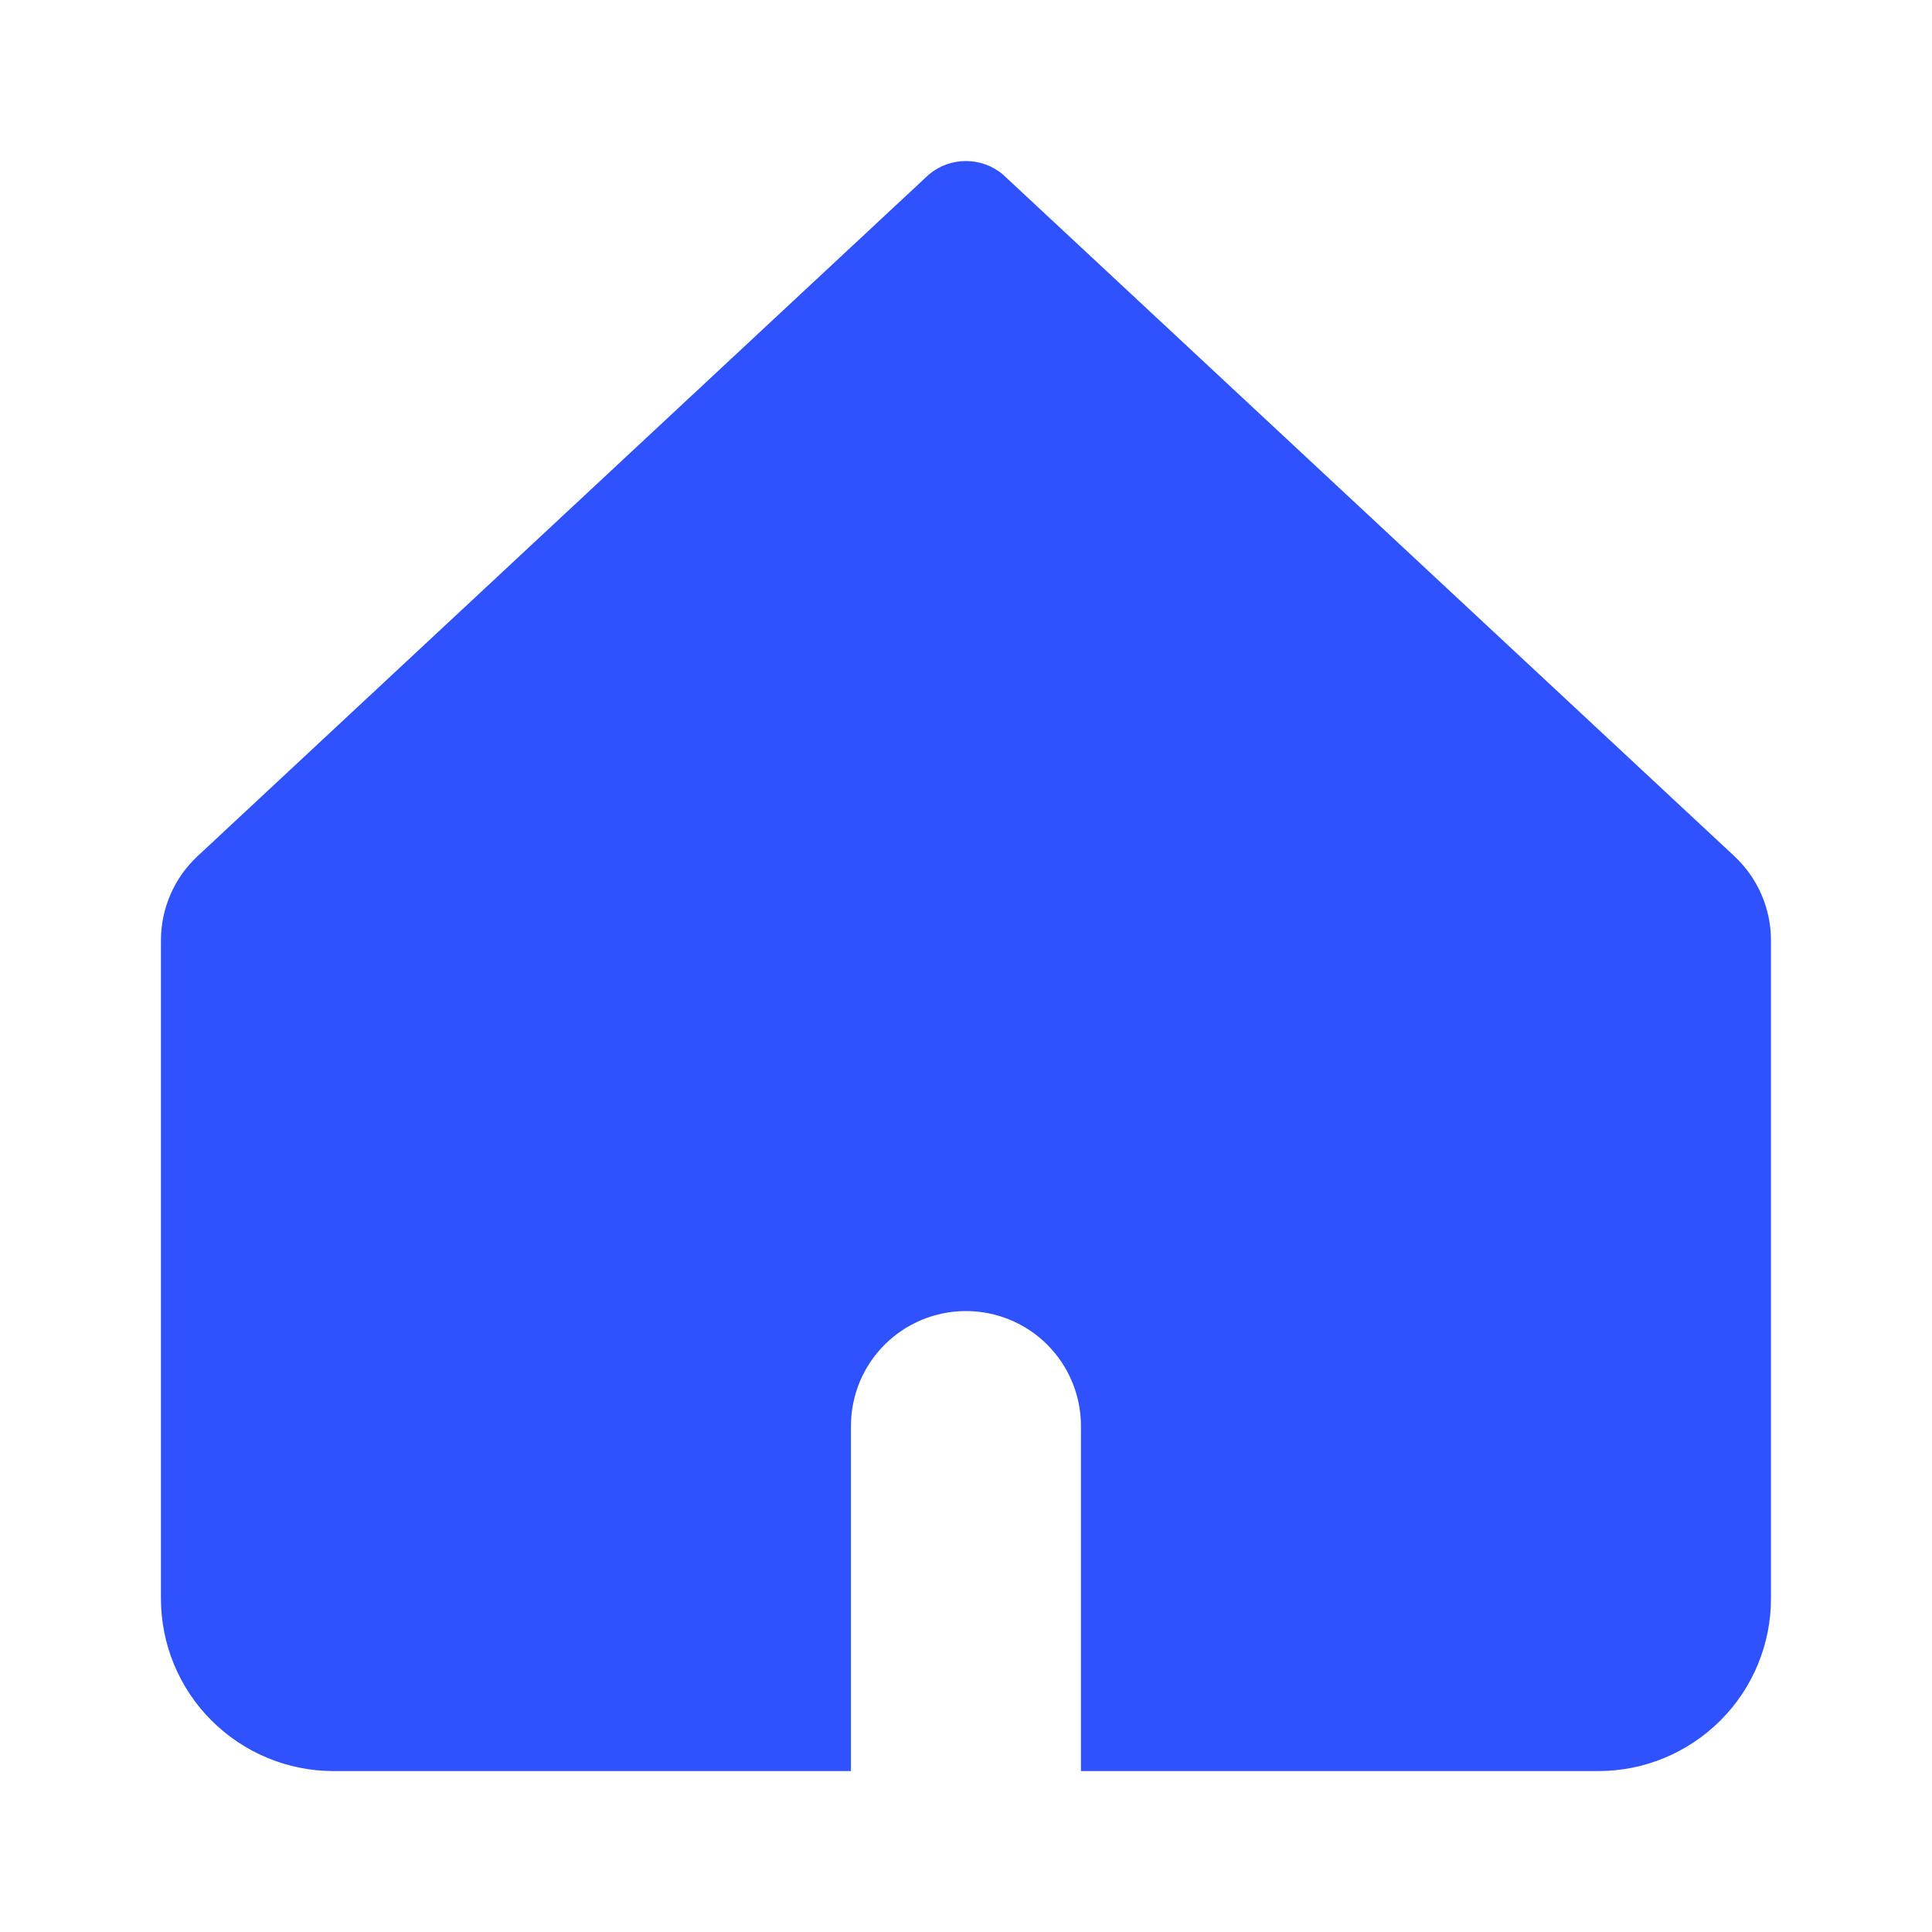 <svg width="20" height="20" viewBox="0 0 20 20" fill="none" xmlns="http://www.w3.org/2000/svg">
<path fill-rule="evenodd" clip-rule="evenodd" d="M2.045 8.863C1.925 8.975 1.83 9.109 1.765 9.259C1.7 9.409 1.666 9.57 1.666 9.733V16.548C1.666 17.021 1.854 17.476 2.189 17.81C2.524 18.145 2.978 18.334 3.452 18.334H8.809V14.762C8.809 14.446 8.934 14.143 9.158 13.92C9.381 13.697 9.684 13.572 9.999 13.572C10.315 13.572 10.618 13.697 10.841 13.92C11.064 14.143 11.19 14.446 11.19 14.762V18.334H16.547C17.021 18.334 17.475 18.145 17.81 17.81C18.145 17.476 18.333 17.021 18.333 16.548V9.733C18.333 9.57 18.299 9.409 18.234 9.259C18.169 9.109 18.073 8.975 17.954 8.863L10.386 1.81C10.278 1.717 10.141 1.667 9.999 1.667C9.857 1.667 9.72 1.717 9.612 1.81L2.045 8.863Z" fill="#2F52FF"/>
</svg>
